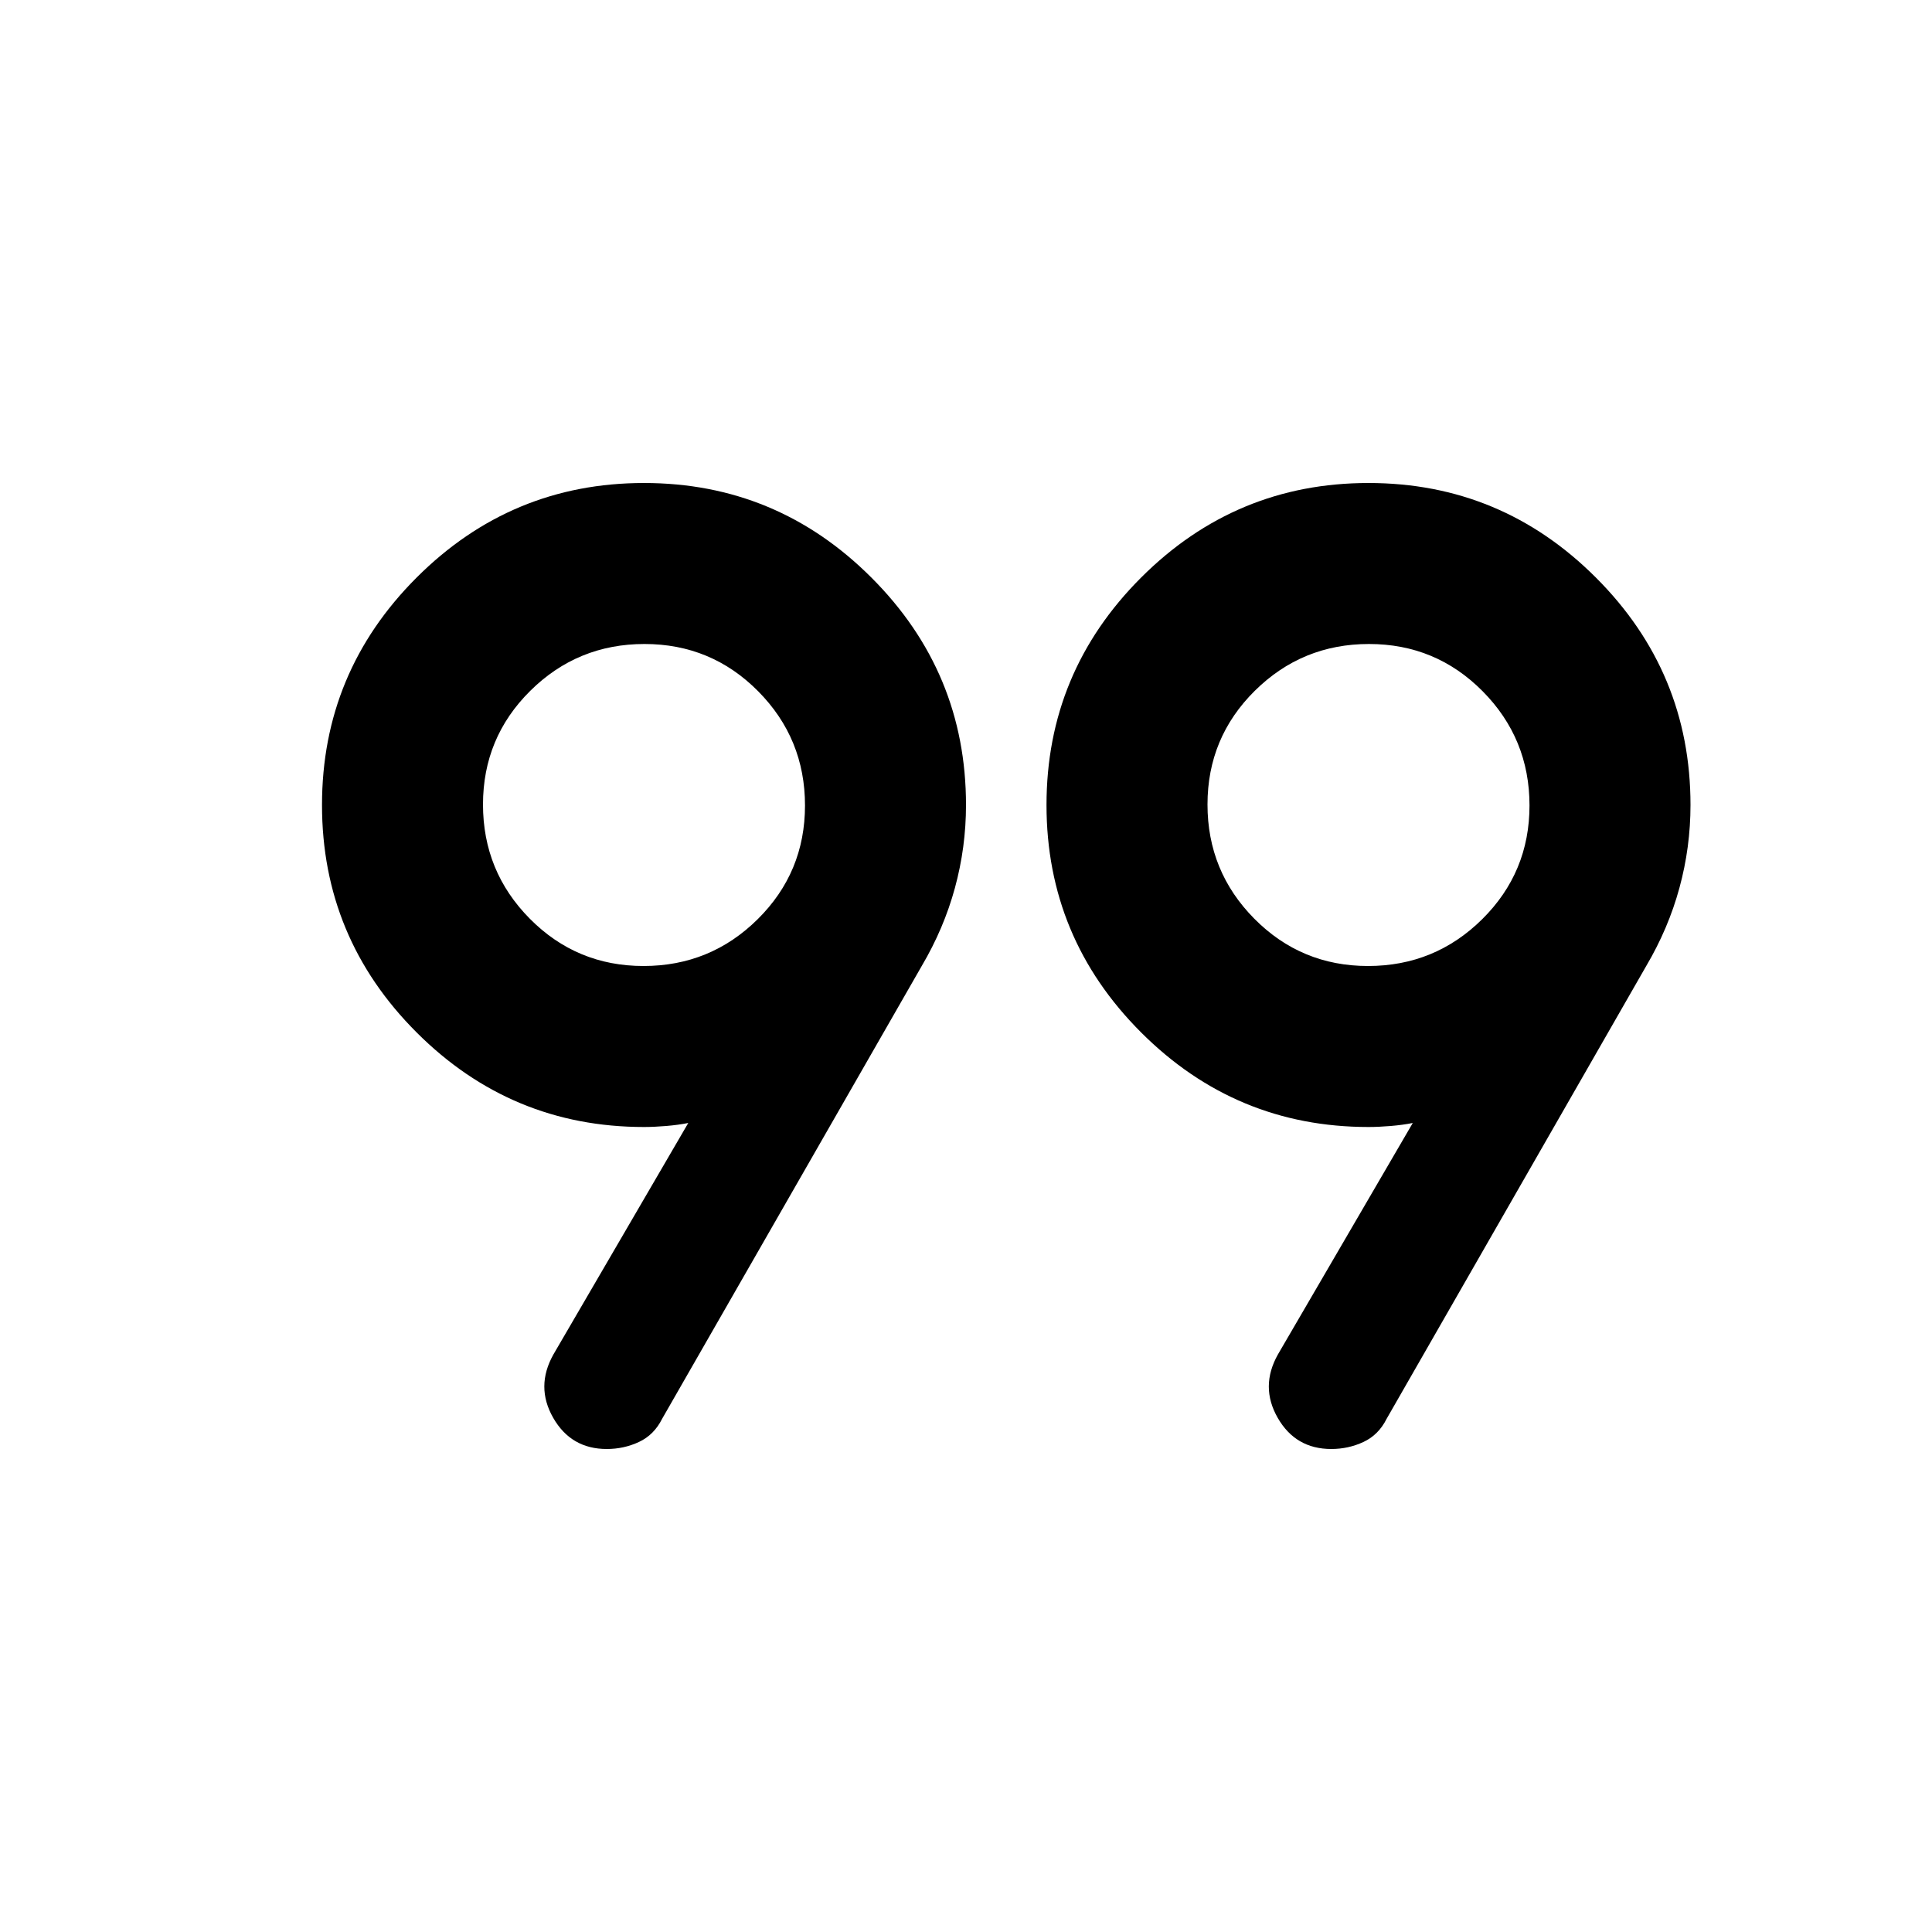 <svg xmlns="http://www.w3.org/2000/svg" width="48" height="48" viewBox="0 -960 960 960"><path d="m275-287 67-115q-5 1-11 1.5t-11 .5q-66 0-113-47t-47-113q0-66 47-113t113-47q66 0 113 47t47 113q0 21-5.5 41.18Q469-498.63 458-480L329-255q-4 8-11.5 11.5t-15.99 3.5q-17.76 0-26.63-15.5Q266-271 275-287Zm360 0 67-115q-5 1-11 1.5t-11 .5q-66 0-113-47t-47-113q0-66 47-113t113-47q66 0 113 47t47 113q0 21-5.5 41.18Q829-498.63 818-480L689-255q-4 8-11.5 11.5t-15.99 3.5q-17.76 0-26.63-15.5Q626-271 635-287ZM319.76-480q33.24 0 56.74-23.26 23.5-23.27 23.5-56.5 0-33.24-23.26-56.74-23.27-23.5-56.5-23.5-33.24 0-56.74 23.26-23.5 23.27-23.5 56.5 0 33.24 23.26 56.74 23.27 23.5 56.5 23.5Zm360 0q33.24 0 56.74-23.26 23.5-23.27 23.5-56.5 0-33.24-23.26-56.74-23.27-23.5-56.5-23.5-33.24 0-56.74 23.26-23.5 23.27-23.5 56.5 0 33.24 23.26 56.74 23.27 23.5 56.5 23.5Zm.24-80Zm-360 0Z"/></svg>